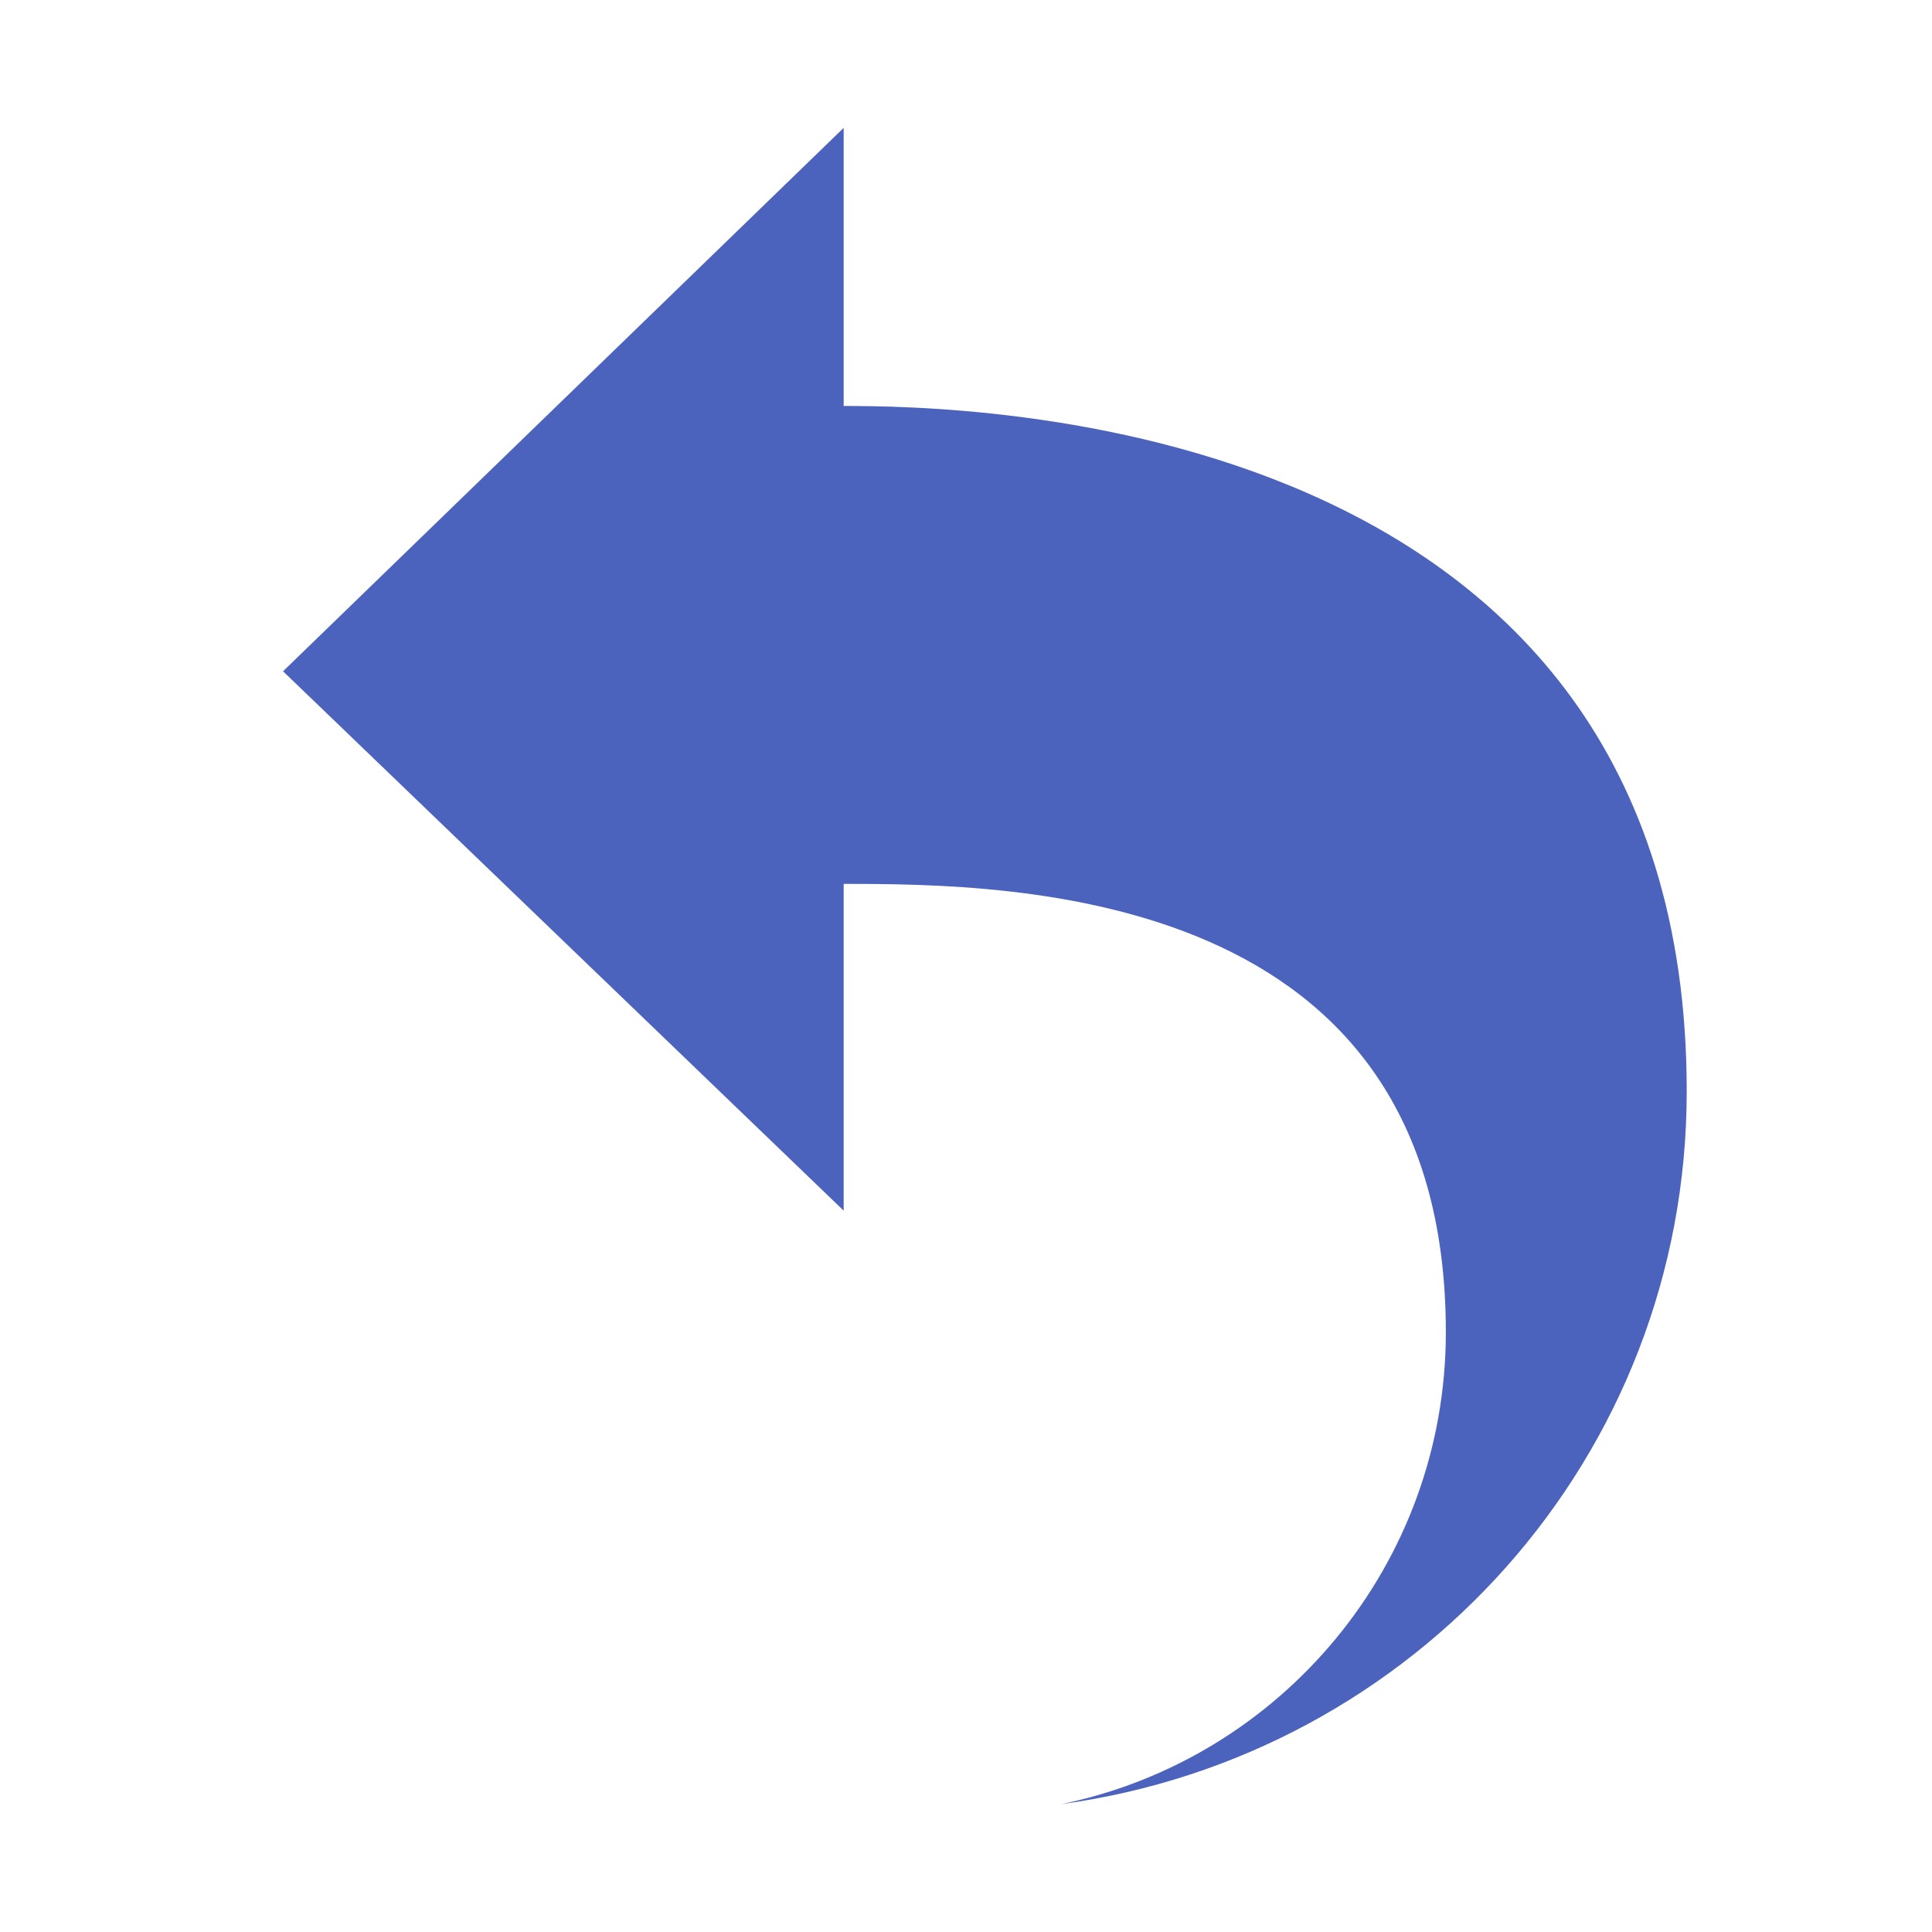 <svg width="22" height="22" viewBox="0 0 22 22" fill="none" xmlns="http://www.w3.org/2000/svg">
<path d="M3.223 7.644L9.607 13.786V10.065C11.541 10.065 16.464 10.108 16.464 15.17C16.464 17.821 14.584 20.032 12.085 20.544C16.102 19.999 19.207 16.593 19.207 12.427C19.207 4.689 10.939 4.623 9.607 4.623V1.456L3.223 7.644Z" fill="#4C63BD"/>
</svg>
